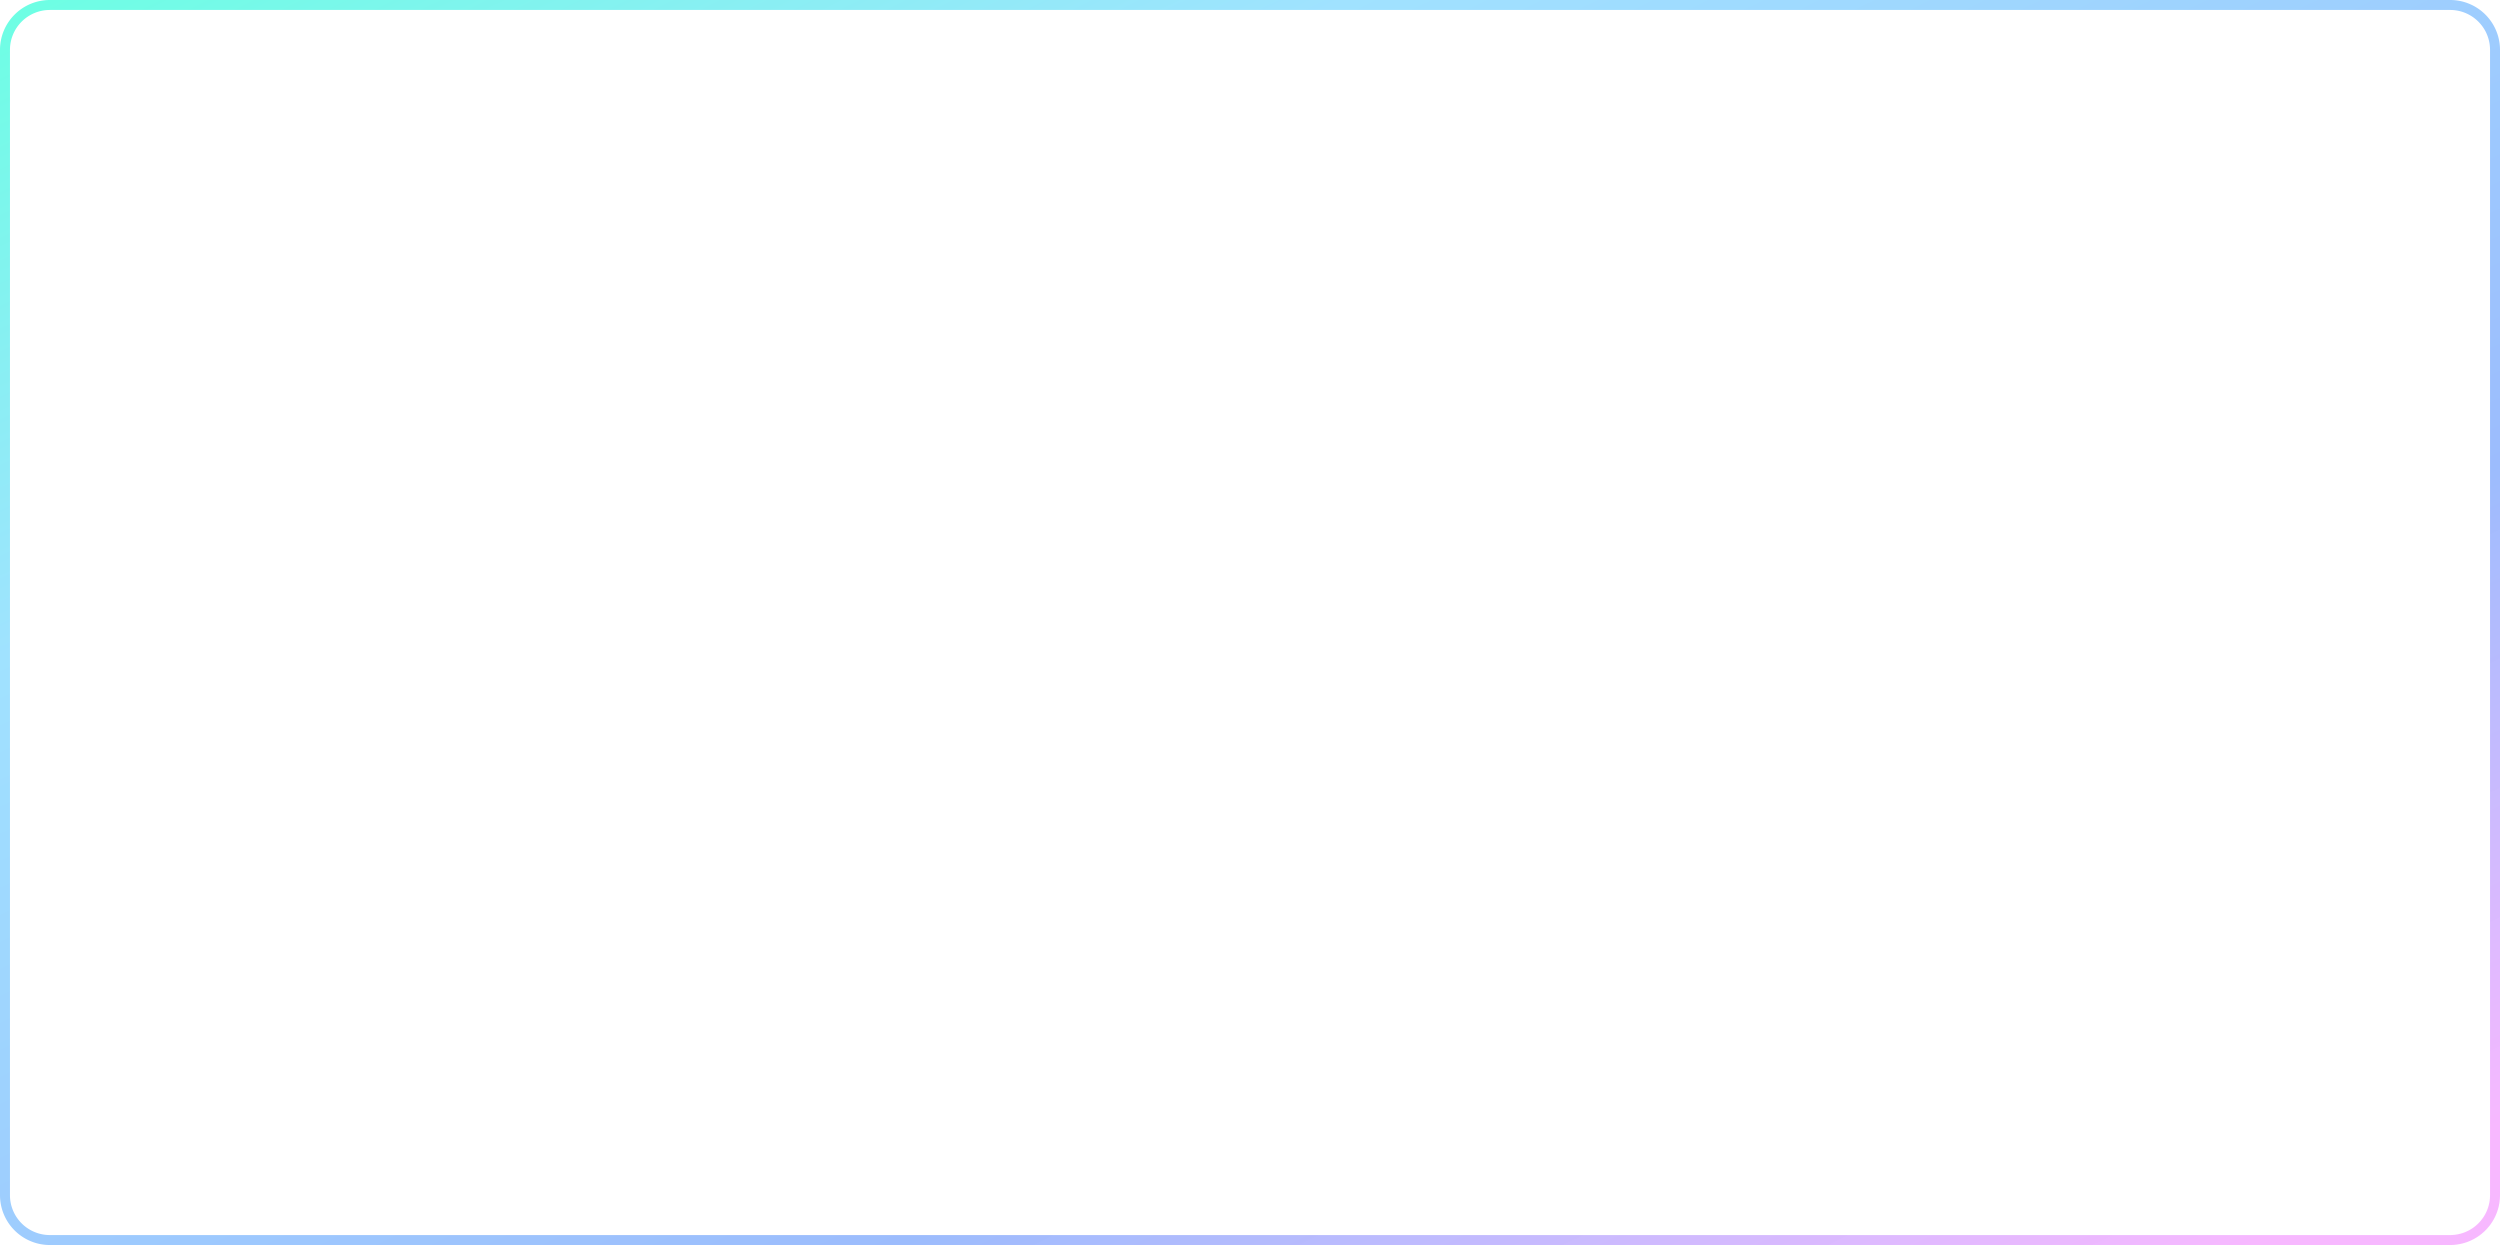 <svg xmlns="http://www.w3.org/2000/svg" xmlns:xlink="http://www.w3.org/1999/xlink" width="1004" height="500" viewBox="0 0 1004 500">
  <defs>
    <linearGradient id="linear-gradient" x2="0.948" y2="0.953" gradientUnits="objectBoundingBox">
      <stop offset="0" stop-color="#6cffe3"/>
      <stop offset="0.281" stop-color="#a0e2ff"/>
      <stop offset="0.719" stop-color="#9cbcfd"/>
      <stop offset="1" stop-color="#f7b7ff" stop-opacity="0.98"/>
    </linearGradient>
  </defs>
  <path id="Gradient_Path" data-name="Gradient Path" d="M4,480V20A16.019,16.019,0,0,1,20,4H984a16.019,16.019,0,0,1,16,16V480a16.019,16.019,0,0,1-16,16H20A16.019,16.019,0,0,1,4,480M20,0A20.023,20.023,0,0,0,0,20V480a20.023,20.023,0,0,0,20,20H984a20.023,20.023,0,0,0,20-20V20A20.023,20.023,0,0,0,984,0Z" fill="url(#linear-gradient)"/>
</svg>
